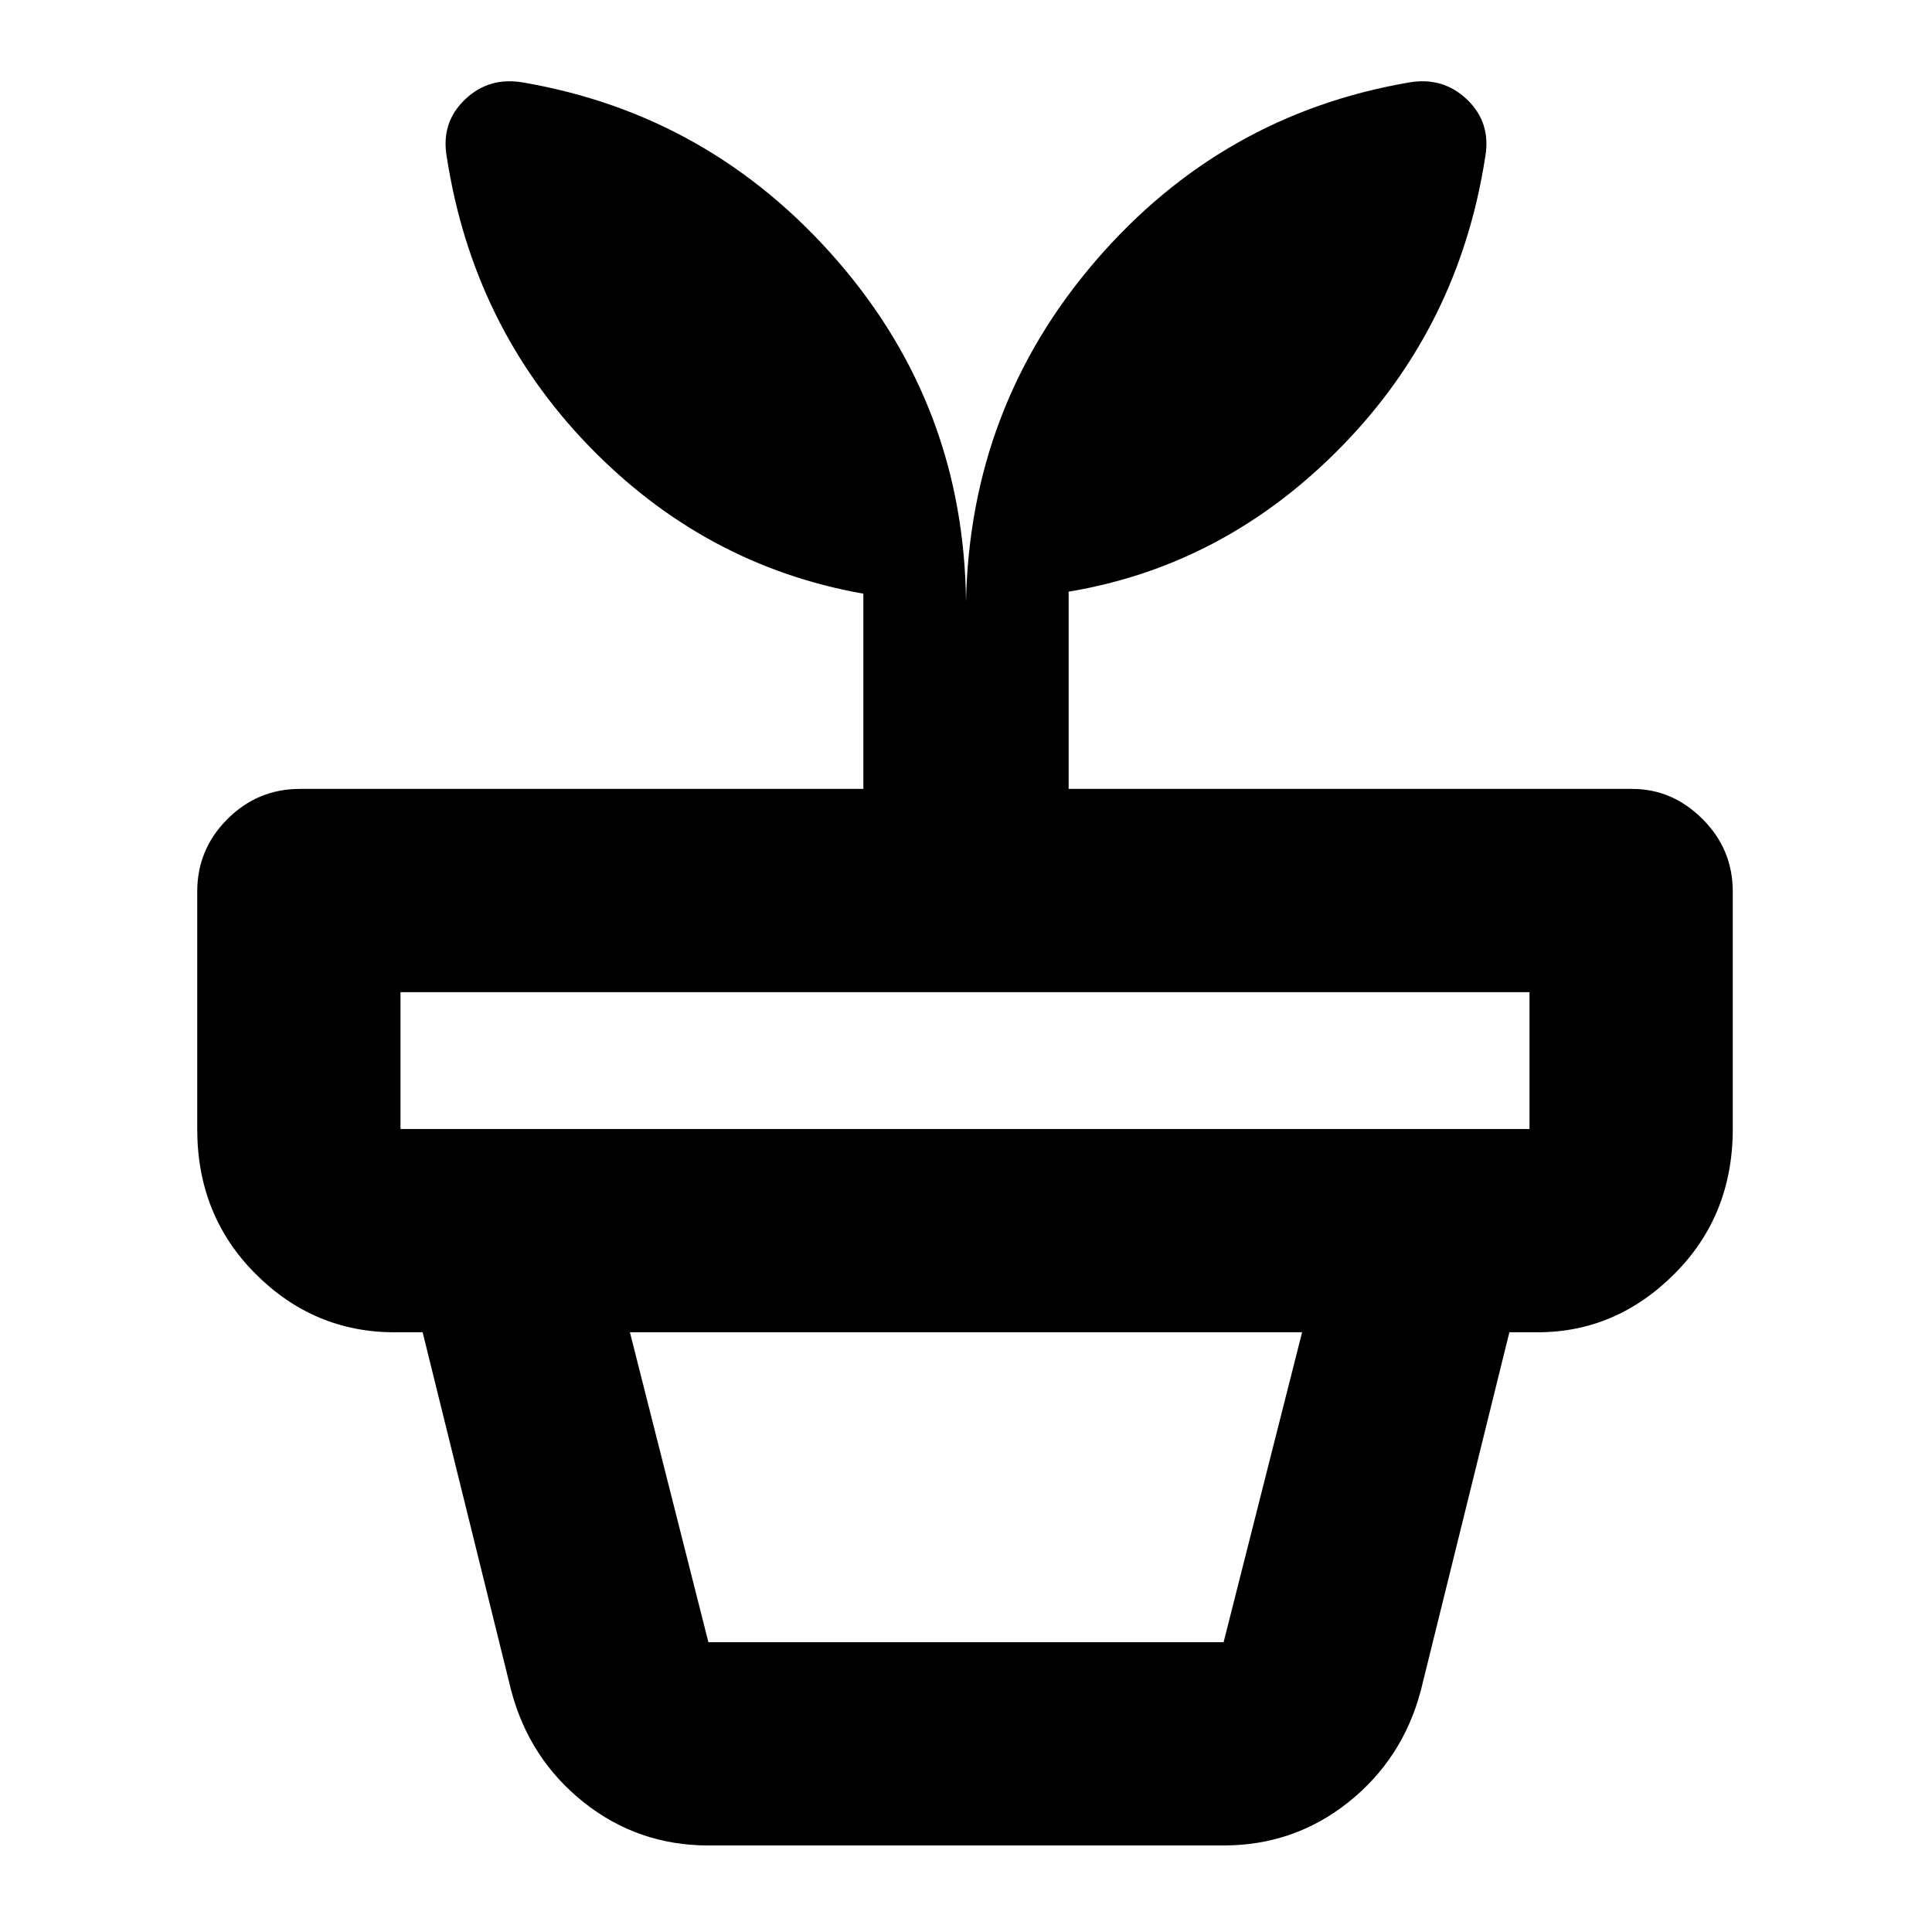 <svg xmlns="http://www.w3.org/2000/svg" height="24" width="24"><path d="M8.8 20.4h6.4l.975-3.85h-8.35L8.8 20.4Zm0 2.525q-.875 0-1.55-.537-.675-.538-.9-1.388l-1.1-4.45h13.5L17.65 21q-.225.85-.9 1.388-.675.537-1.55.537Zm-3.825-8.9H19v-1.7H4.975v1.7Zm1.525-13q2.325.4 3.9 2.212Q11.975 5.05 12 7.475q.05-2.425 1.613-4.238 1.562-1.812 3.887-2.212.425-.075.725.212.3.288.225.713-.325 2.1-1.775 3.587-1.45 1.488-3.4 1.813V9.8h7q.5 0 .875.375t.375.9v2.95q0 1.075-.725 1.8-.725.725-1.7.725H4.9q-1 0-1.725-.725-.725-.725-.725-1.8v-2.95q0-.525.375-.9t.9-.375h7V7.375q-1.975-.35-3.413-1.838Q5.875 4.05 5.55 1.95q-.075-.425.225-.713.3-.287.725-.212Z"/></svg>